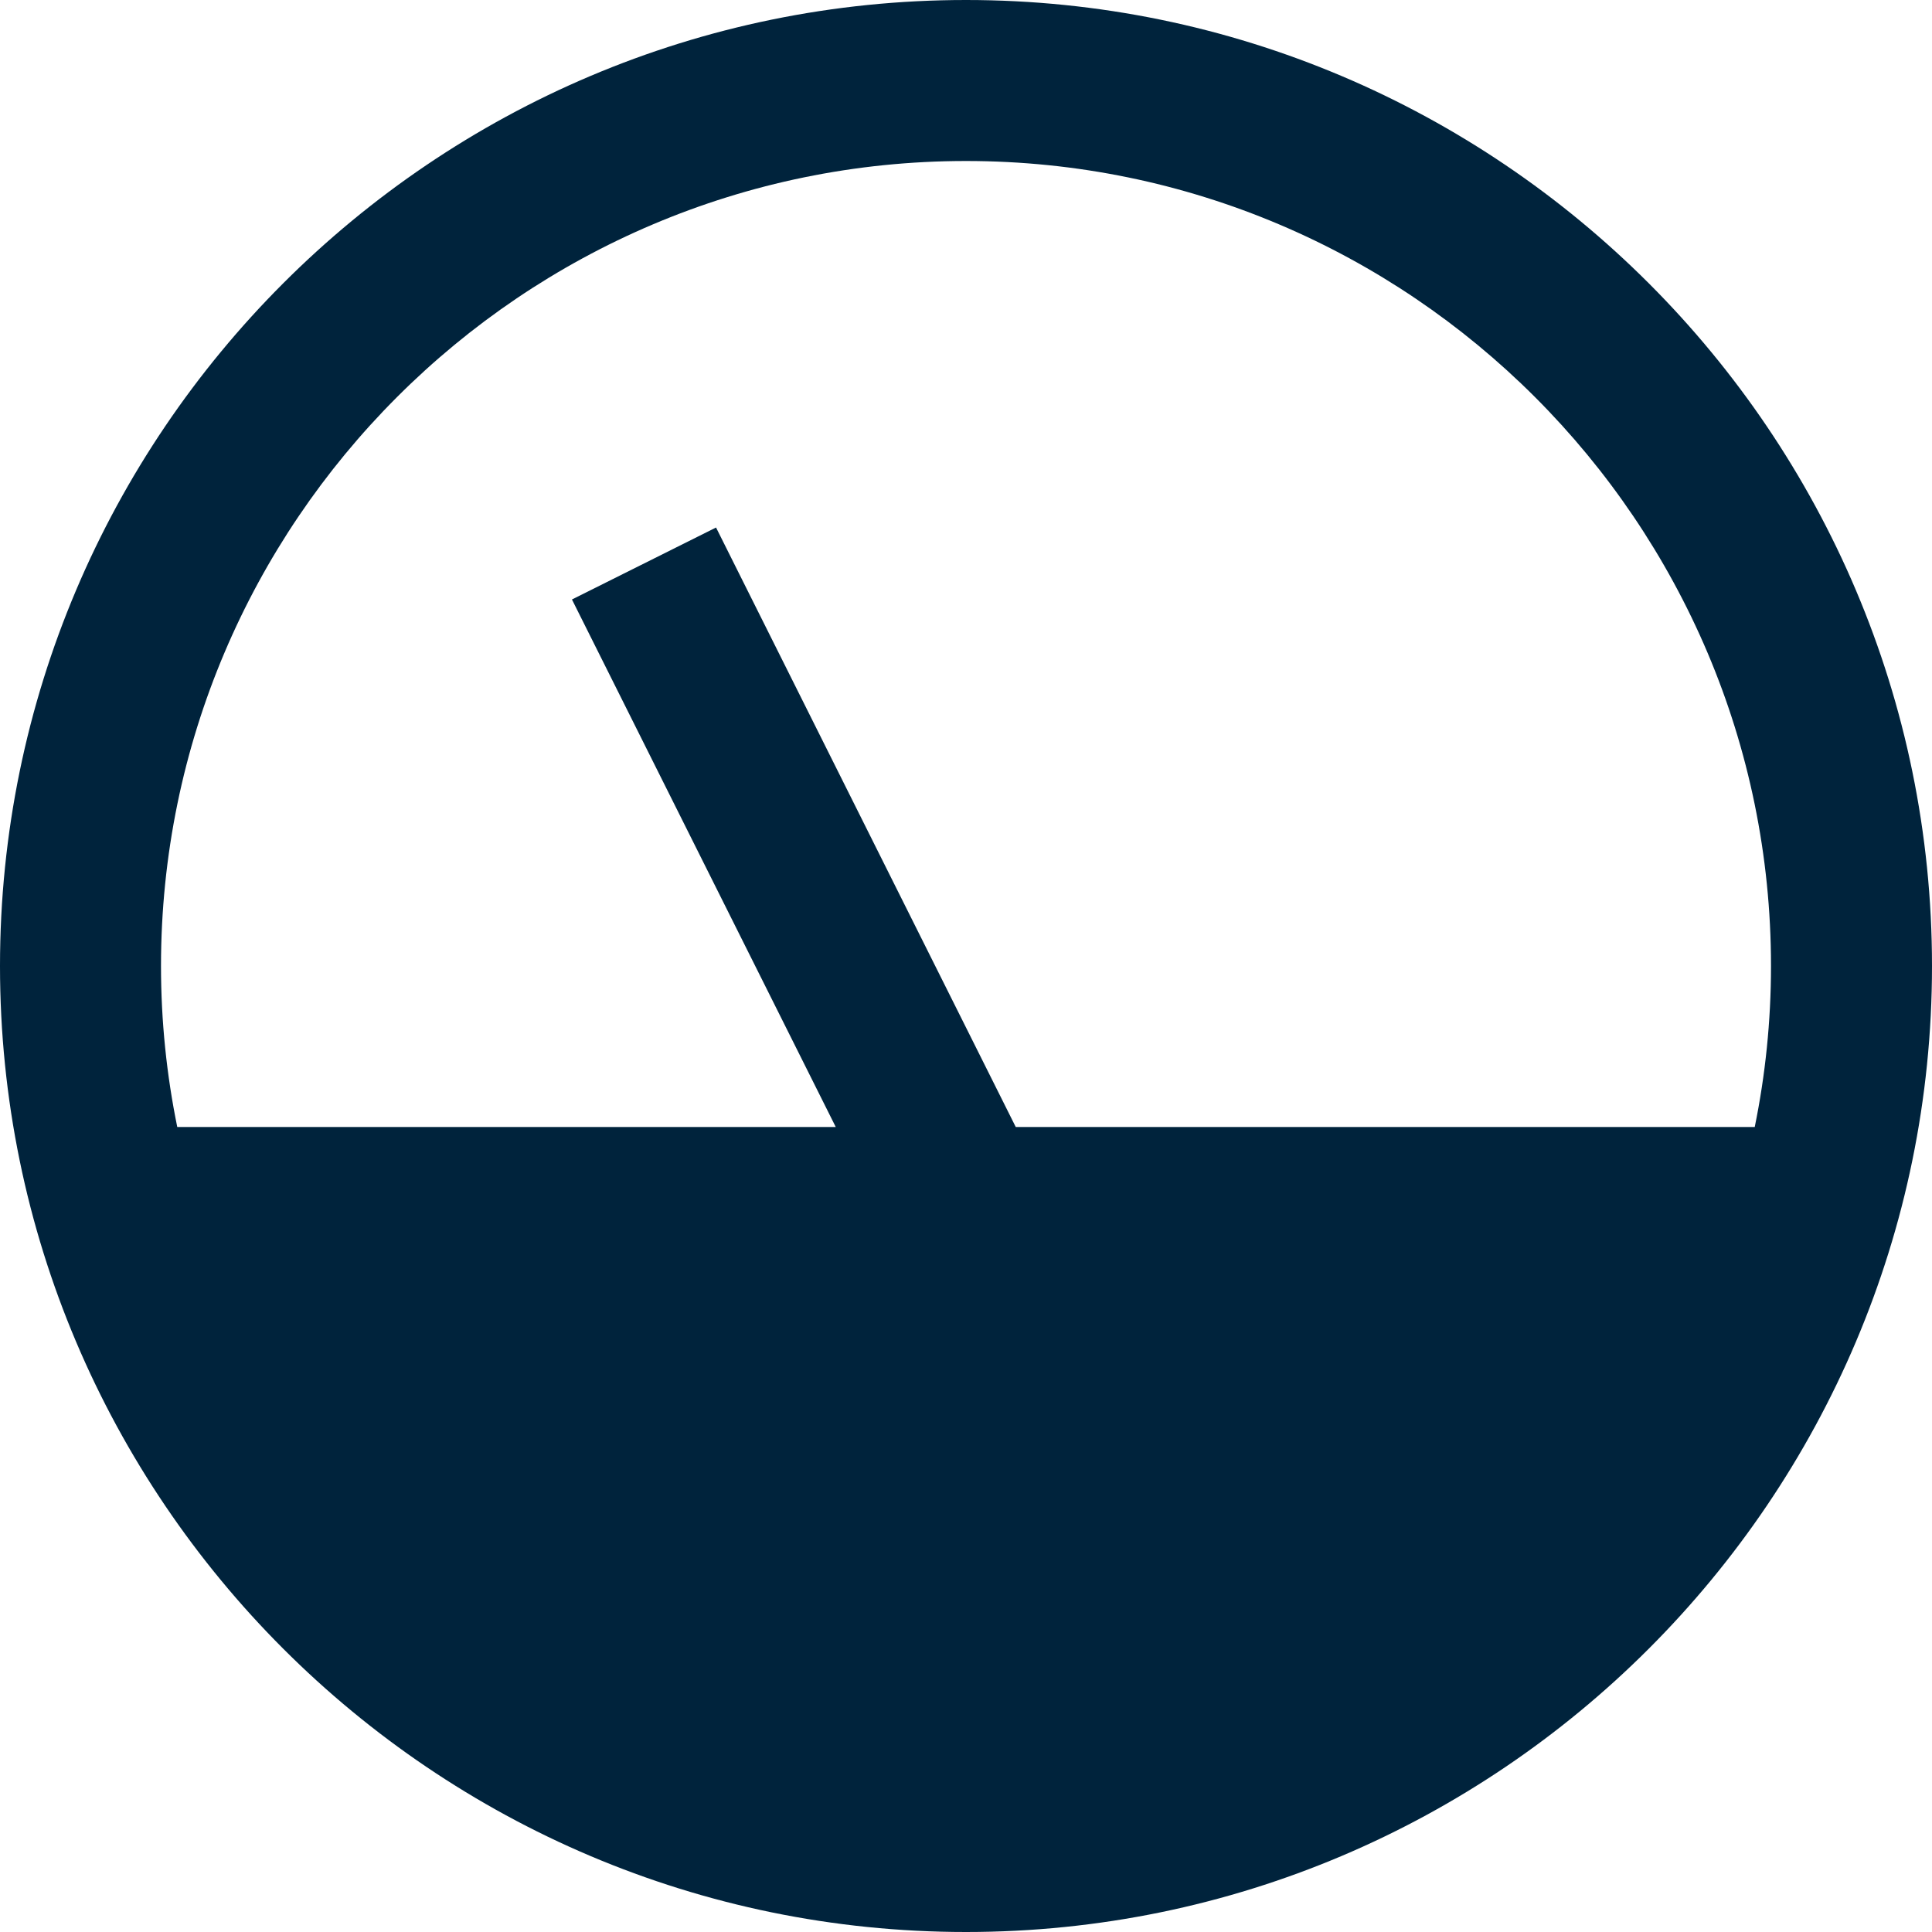 <?xml version="1.0" encoding="UTF-8"?>
<svg width="24px" height="24px" viewBox="0 0 24 24" version="1.1" xmlns="http://www.w3.org/2000/svg" xmlns:xlink="http://www.w3.org/1999/xlink">
    <!-- Generator: Sketch 49.1 (51147) - http://www.bohemiancoding.com/sketch -->
    <title>Shape</title>
    <desc>Created with Sketch.</desc>
    <defs></defs>
    <g id="Page-1" stroke="none" stroke-width="1" fill="none" fill-rule="evenodd">
        <g id="flow-dash-admin" transform="translate(-873, -528)" fill="#00233C" fill-rule="nonzero">
            <g id="tile-copy" transform="translate(708, 442)">
                <g id="tile" transform="translate(25, 16)">
                    <g id="dashboard-level" transform="translate(140, 70)">
                        <path d="M12,0 C5.383,0 0,5.383 0,12 C0,18.617 5.383,24 12,24 C18.617,24 24,18.617 24,12 C24,5.383 18.617,0 12,0 Z M12.618,14 L8.895,6.553 L7.105,7.447 L10.382,14 L2.202,14 C2.07,13.354 2,12.685 2,12 C2,6.486 6.486,2 12,2 C17.514,2 22,6.486 22,12 C22,12.685 21.93,13.354 21.798,14 L12.618,14 Z" id="Shape"></path>
                    </g>
                </g>
            </g>
        </g>
    </g>
</svg>